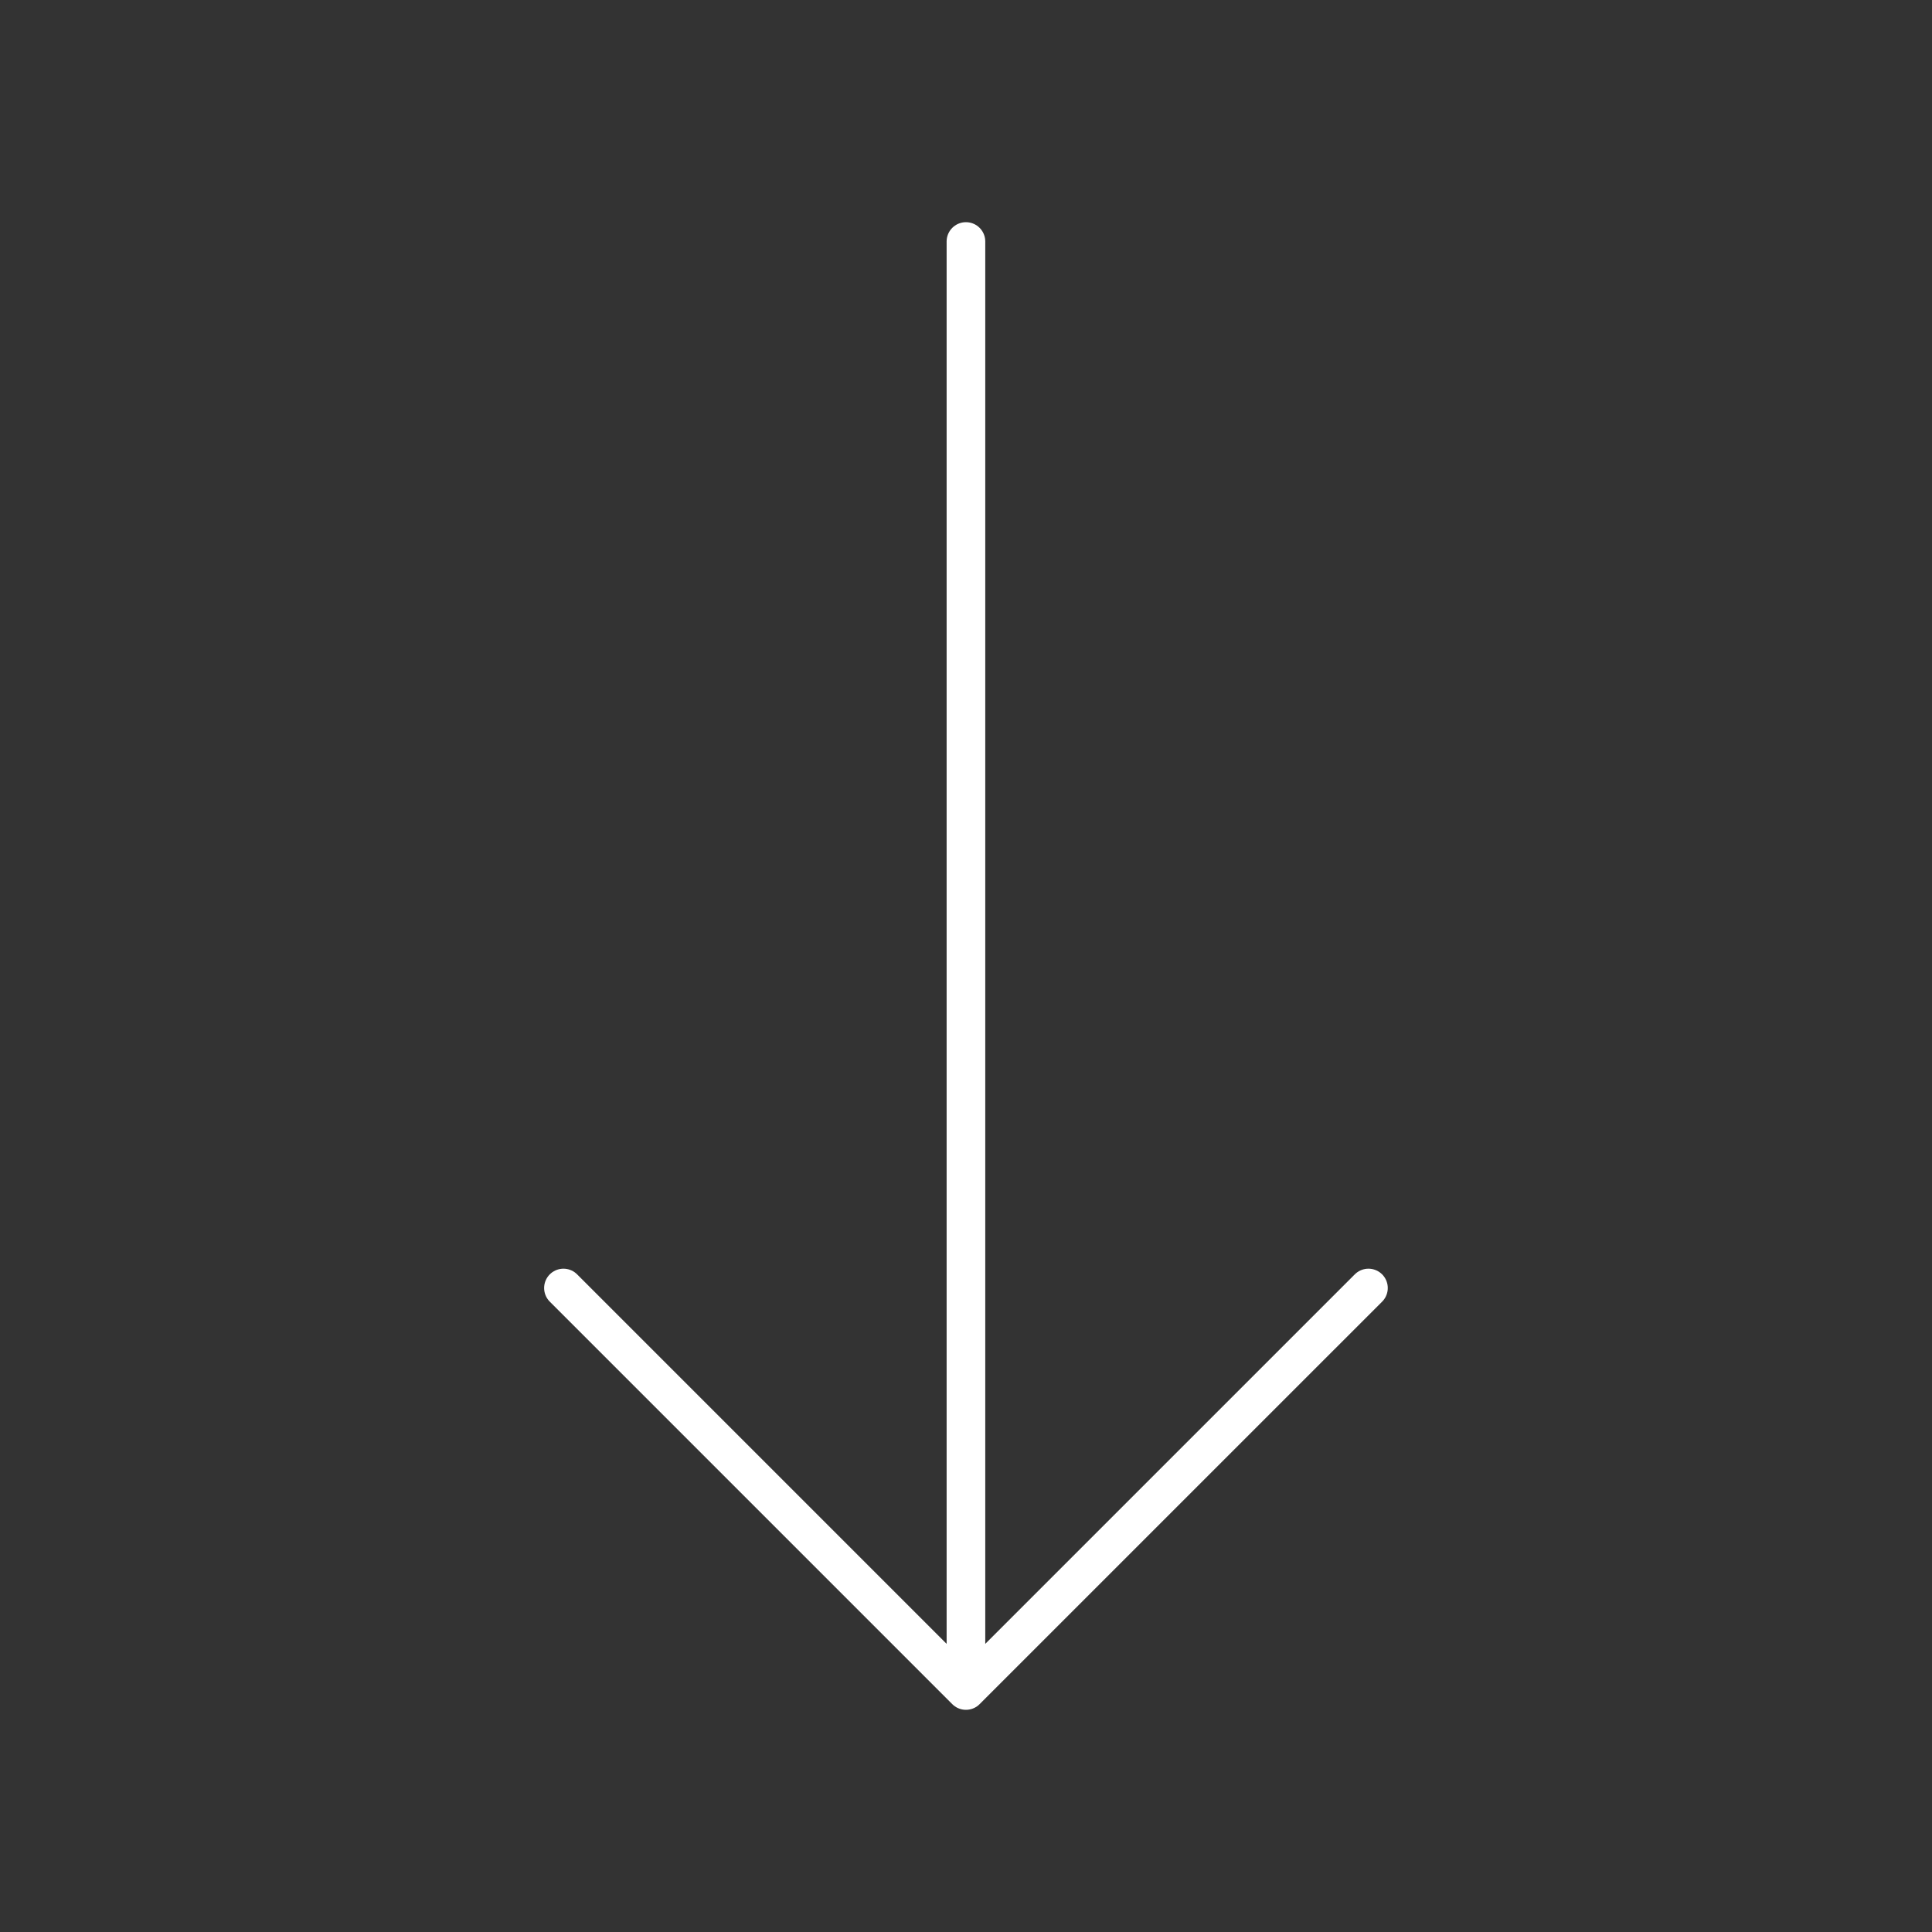 <svg width="100" height="100" viewBox="0 0 100 100" fill="none" xmlns="http://www.w3.org/2000/svg">
<rect x="0" y="0" width="100" height="100" fill="#333333" stroke="none"/>
<path d="M49.997 87.5L70.831 66.667M49.997 87.5L29.164 66.667M49.997 87.5V12.5" stroke="white" stroke-width="2" stroke-linecap="round" stroke-linejoin="round"/>
</svg>
